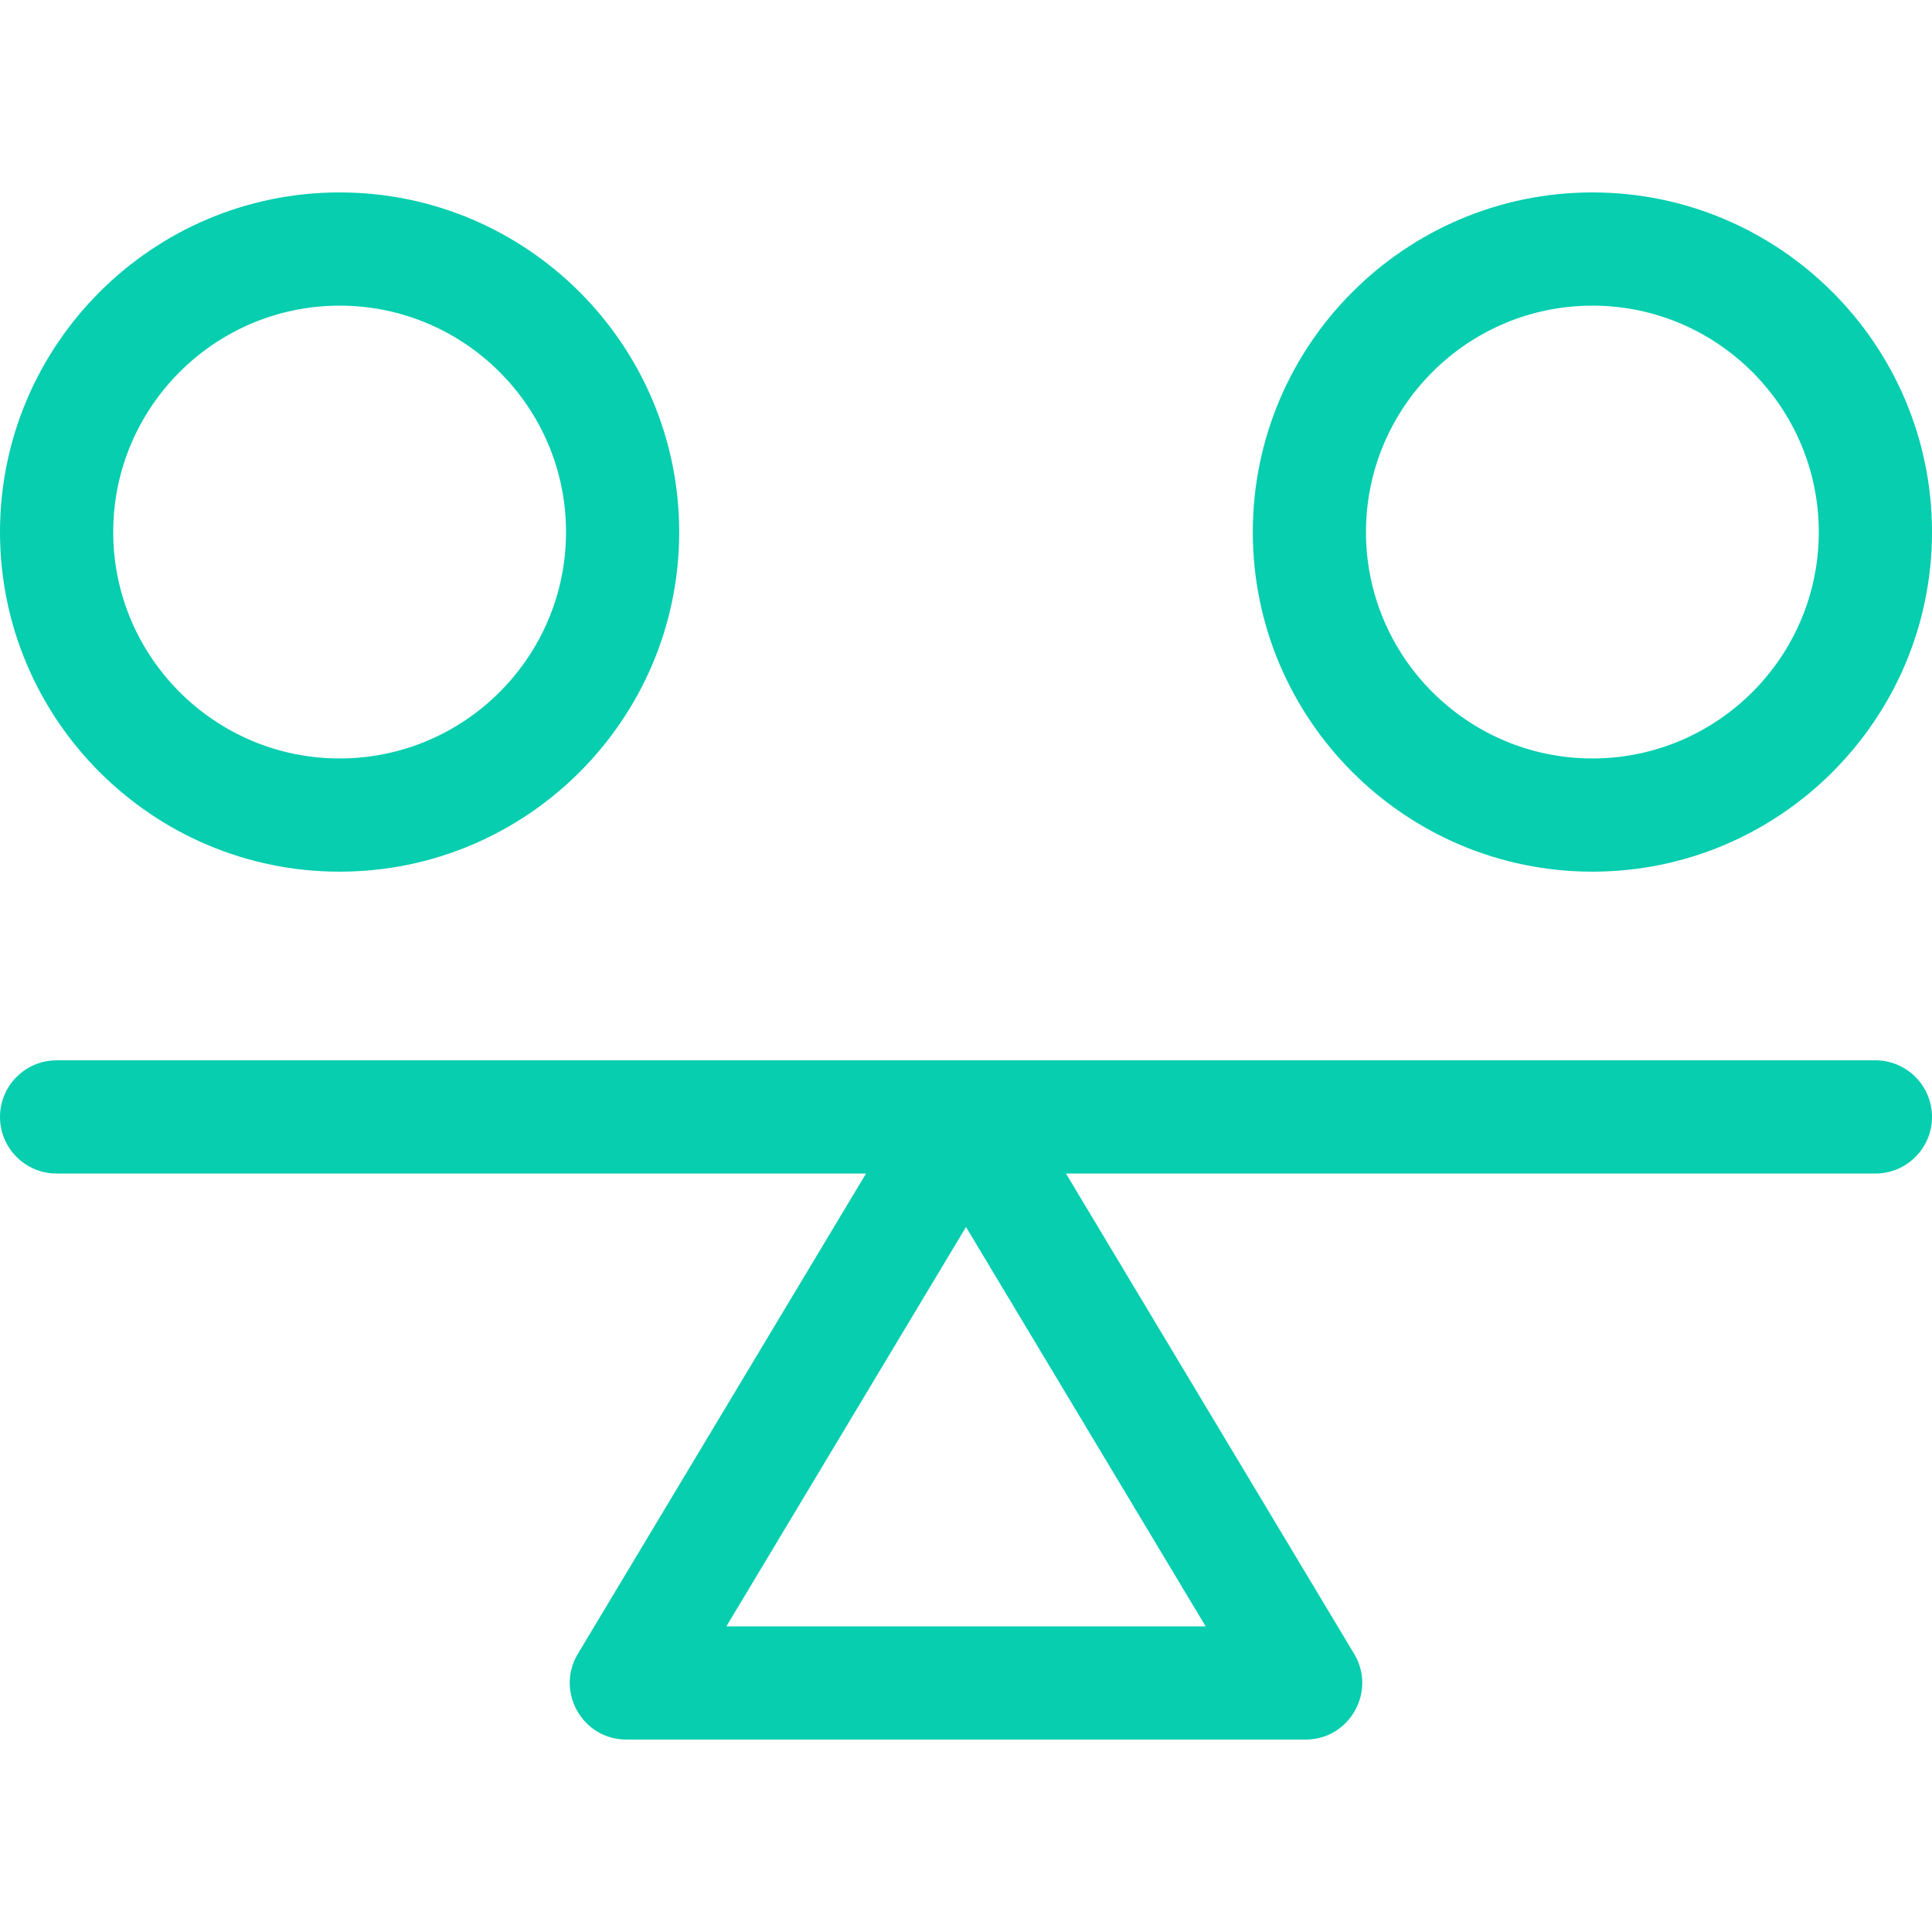 <svg width="40" height="40" viewBox="0 0 40 40" fill="none" xmlns="http://www.w3.org/2000/svg">
<path d="M38.828 21.953H1.172C0.525 21.953 0 22.478 0 23.125C0 23.772 0.525 24.297 1.172 24.297H17.93L11.964 34.241C11.496 35.021 12.059 36.016 12.969 36.016H27.031C27.941 36.016 28.504 35.021 28.036 34.241L22.07 24.297H38.828C39.475 24.297 40 23.772 40 23.125C40 22.478 39.475 21.953 38.828 21.953ZM15.039 33.672L20 25.403L24.962 33.672H15.039Z" fill="#06CEAF"/>
<path d="M7.031 18.047C10.908 18.047 14.062 14.893 14.062 11.016C14.062 7.139 10.908 3.984 7.031 3.984C3.154 3.984 0 7.139 0 11.016C0 14.893 3.154 18.047 7.031 18.047ZM7.031 6.328C9.616 6.328 11.719 8.431 11.719 11.016C11.719 13.6 9.616 15.703 7.031 15.703C4.447 15.703 2.344 13.6 2.344 11.016C2.344 8.431 4.447 6.328 7.031 6.328Z" fill="#06CEAF"/>
<path d="M32.969 18.047C36.846 18.047 40 14.893 40 11.016C40 7.139 36.846 3.984 32.969 3.984C29.092 3.984 25.938 7.139 25.938 11.016C25.938 14.893 29.092 18.047 32.969 18.047ZM32.969 6.328C35.553 6.328 37.656 8.431 37.656 11.016C37.656 13.6 35.553 15.703 32.969 15.703C30.384 15.703 28.281 13.6 28.281 11.016C28.281 8.431 30.384 6.328 32.969 6.328Z" fill="#06CEAF"/>
</svg>
